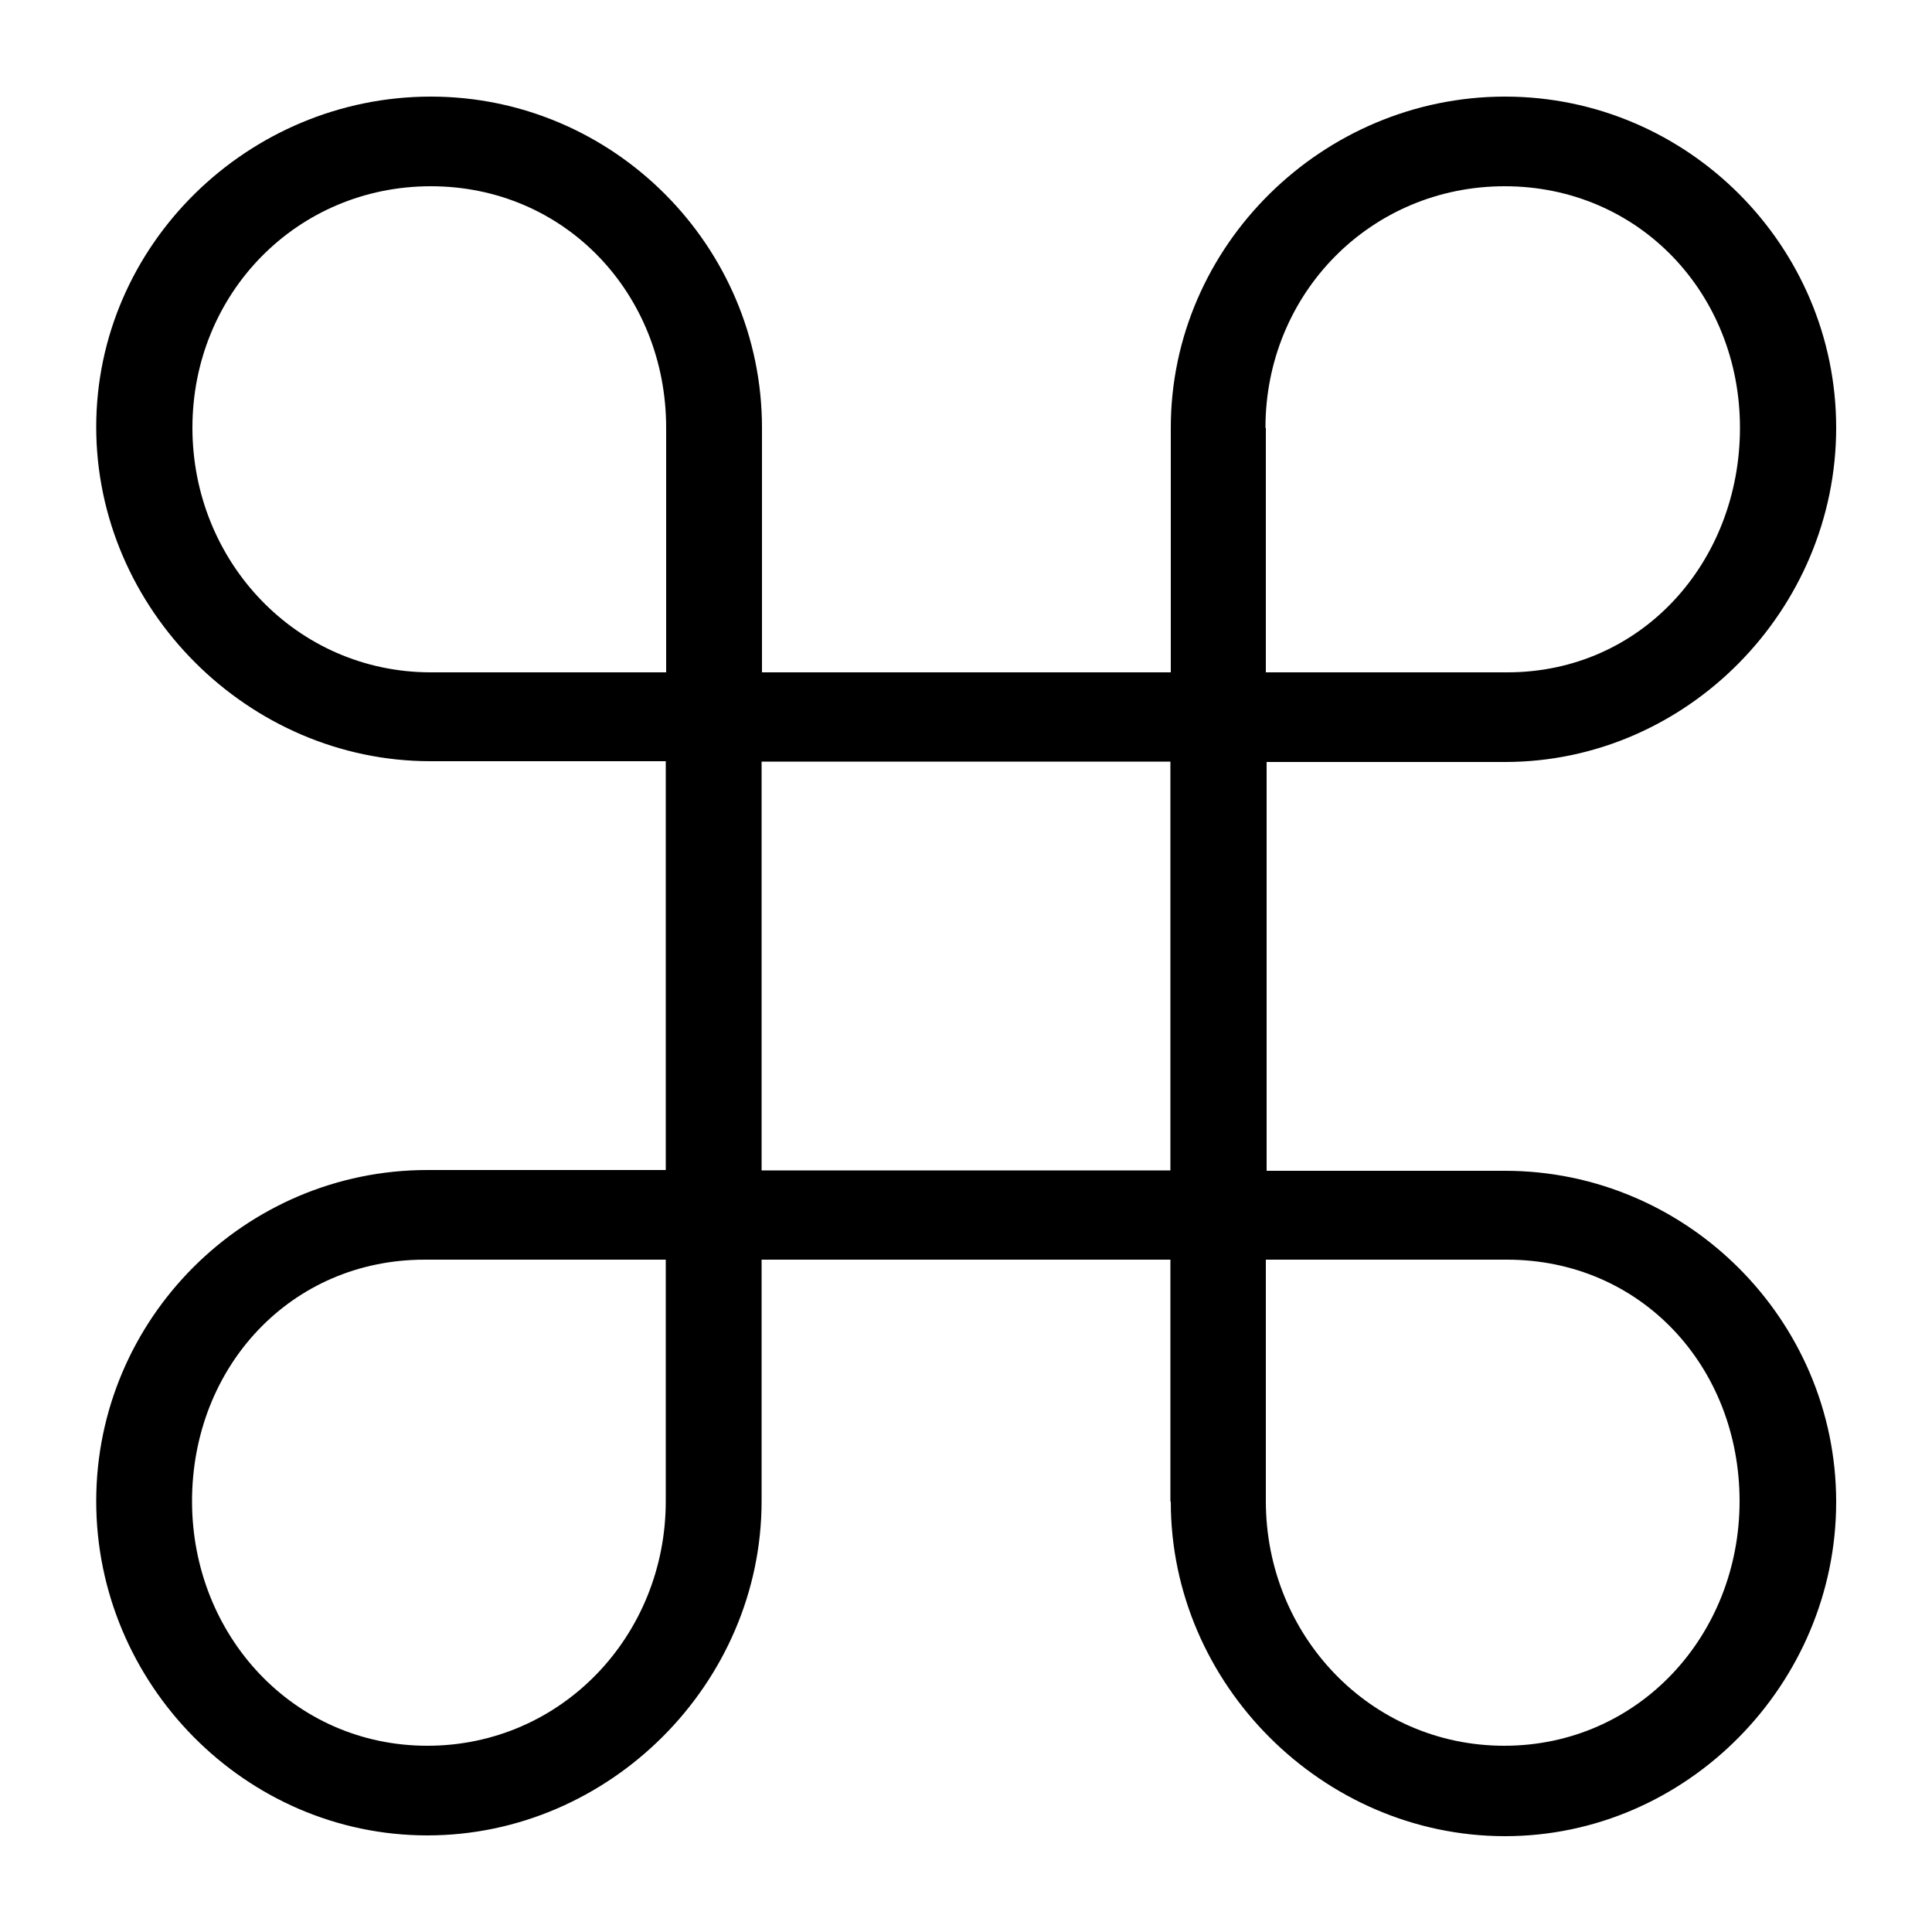 <?xml version="1.0" encoding="UTF-8"?>
<svg id="Layer_1" xmlns="http://www.w3.org/2000/svg" version="1.1" viewBox="0 0 500 500">
  <!-- Generator: Adobe Illustrator 29.1.0, SVG Export Plug-In . SVG Version: 2.1.0 Build 142)  -->
  <path d="M302.9,388.5v-62.5h-105.8v62.5c0,47.1-39.3,86.5-86.5,86.5s-85.7-39.3-85.7-86.5,38.5-85.7,85.7-85.7h61.7v-105.8h-60.9c-47.1,0-86.5-39.3-86.5-86.5S64.3,25,111.5,25s85.7,38.6,85.7,85.7v63.3h105.8v-63.3c0-47.1,39.3-85.7,86.5-85.7s85.7,38.6,85.7,85.7-38.6,86.5-85.7,86.5h-61.7v105.8h61.7c47.1,0,85.7,38.6,85.7,85.7s-38.6,86.5-85.7,86.5-86.5-39.3-86.5-86.5M172.4,110.7c0-34.7-26.2-62.5-60.9-62.5s-61.7,27.8-61.7,62.5,27,63.3,61.7,63.3h60.9v-63.3ZM172.4,326h-62.5c-34.7,0-60.2,27.8-60.2,62.5s26.2,63.3,60.9,63.3,61.7-28.5,61.7-63.3v-62.5h.1ZM302.9,302.9v-105.8h-105.8v105.8h105.8ZM327.6,110.7v63.3h62.5c34.7,0,60.2-28.5,60.2-63.3s-26.2-62.5-60.9-62.5-61.9,27.8-61.9,62.5M327.6,326v62.5c0,34.7,27,63.3,61.7,63.3s60.9-28.5,60.9-63.3-25.5-62.5-60.2-62.5h-62.4Z"/>
</svg>